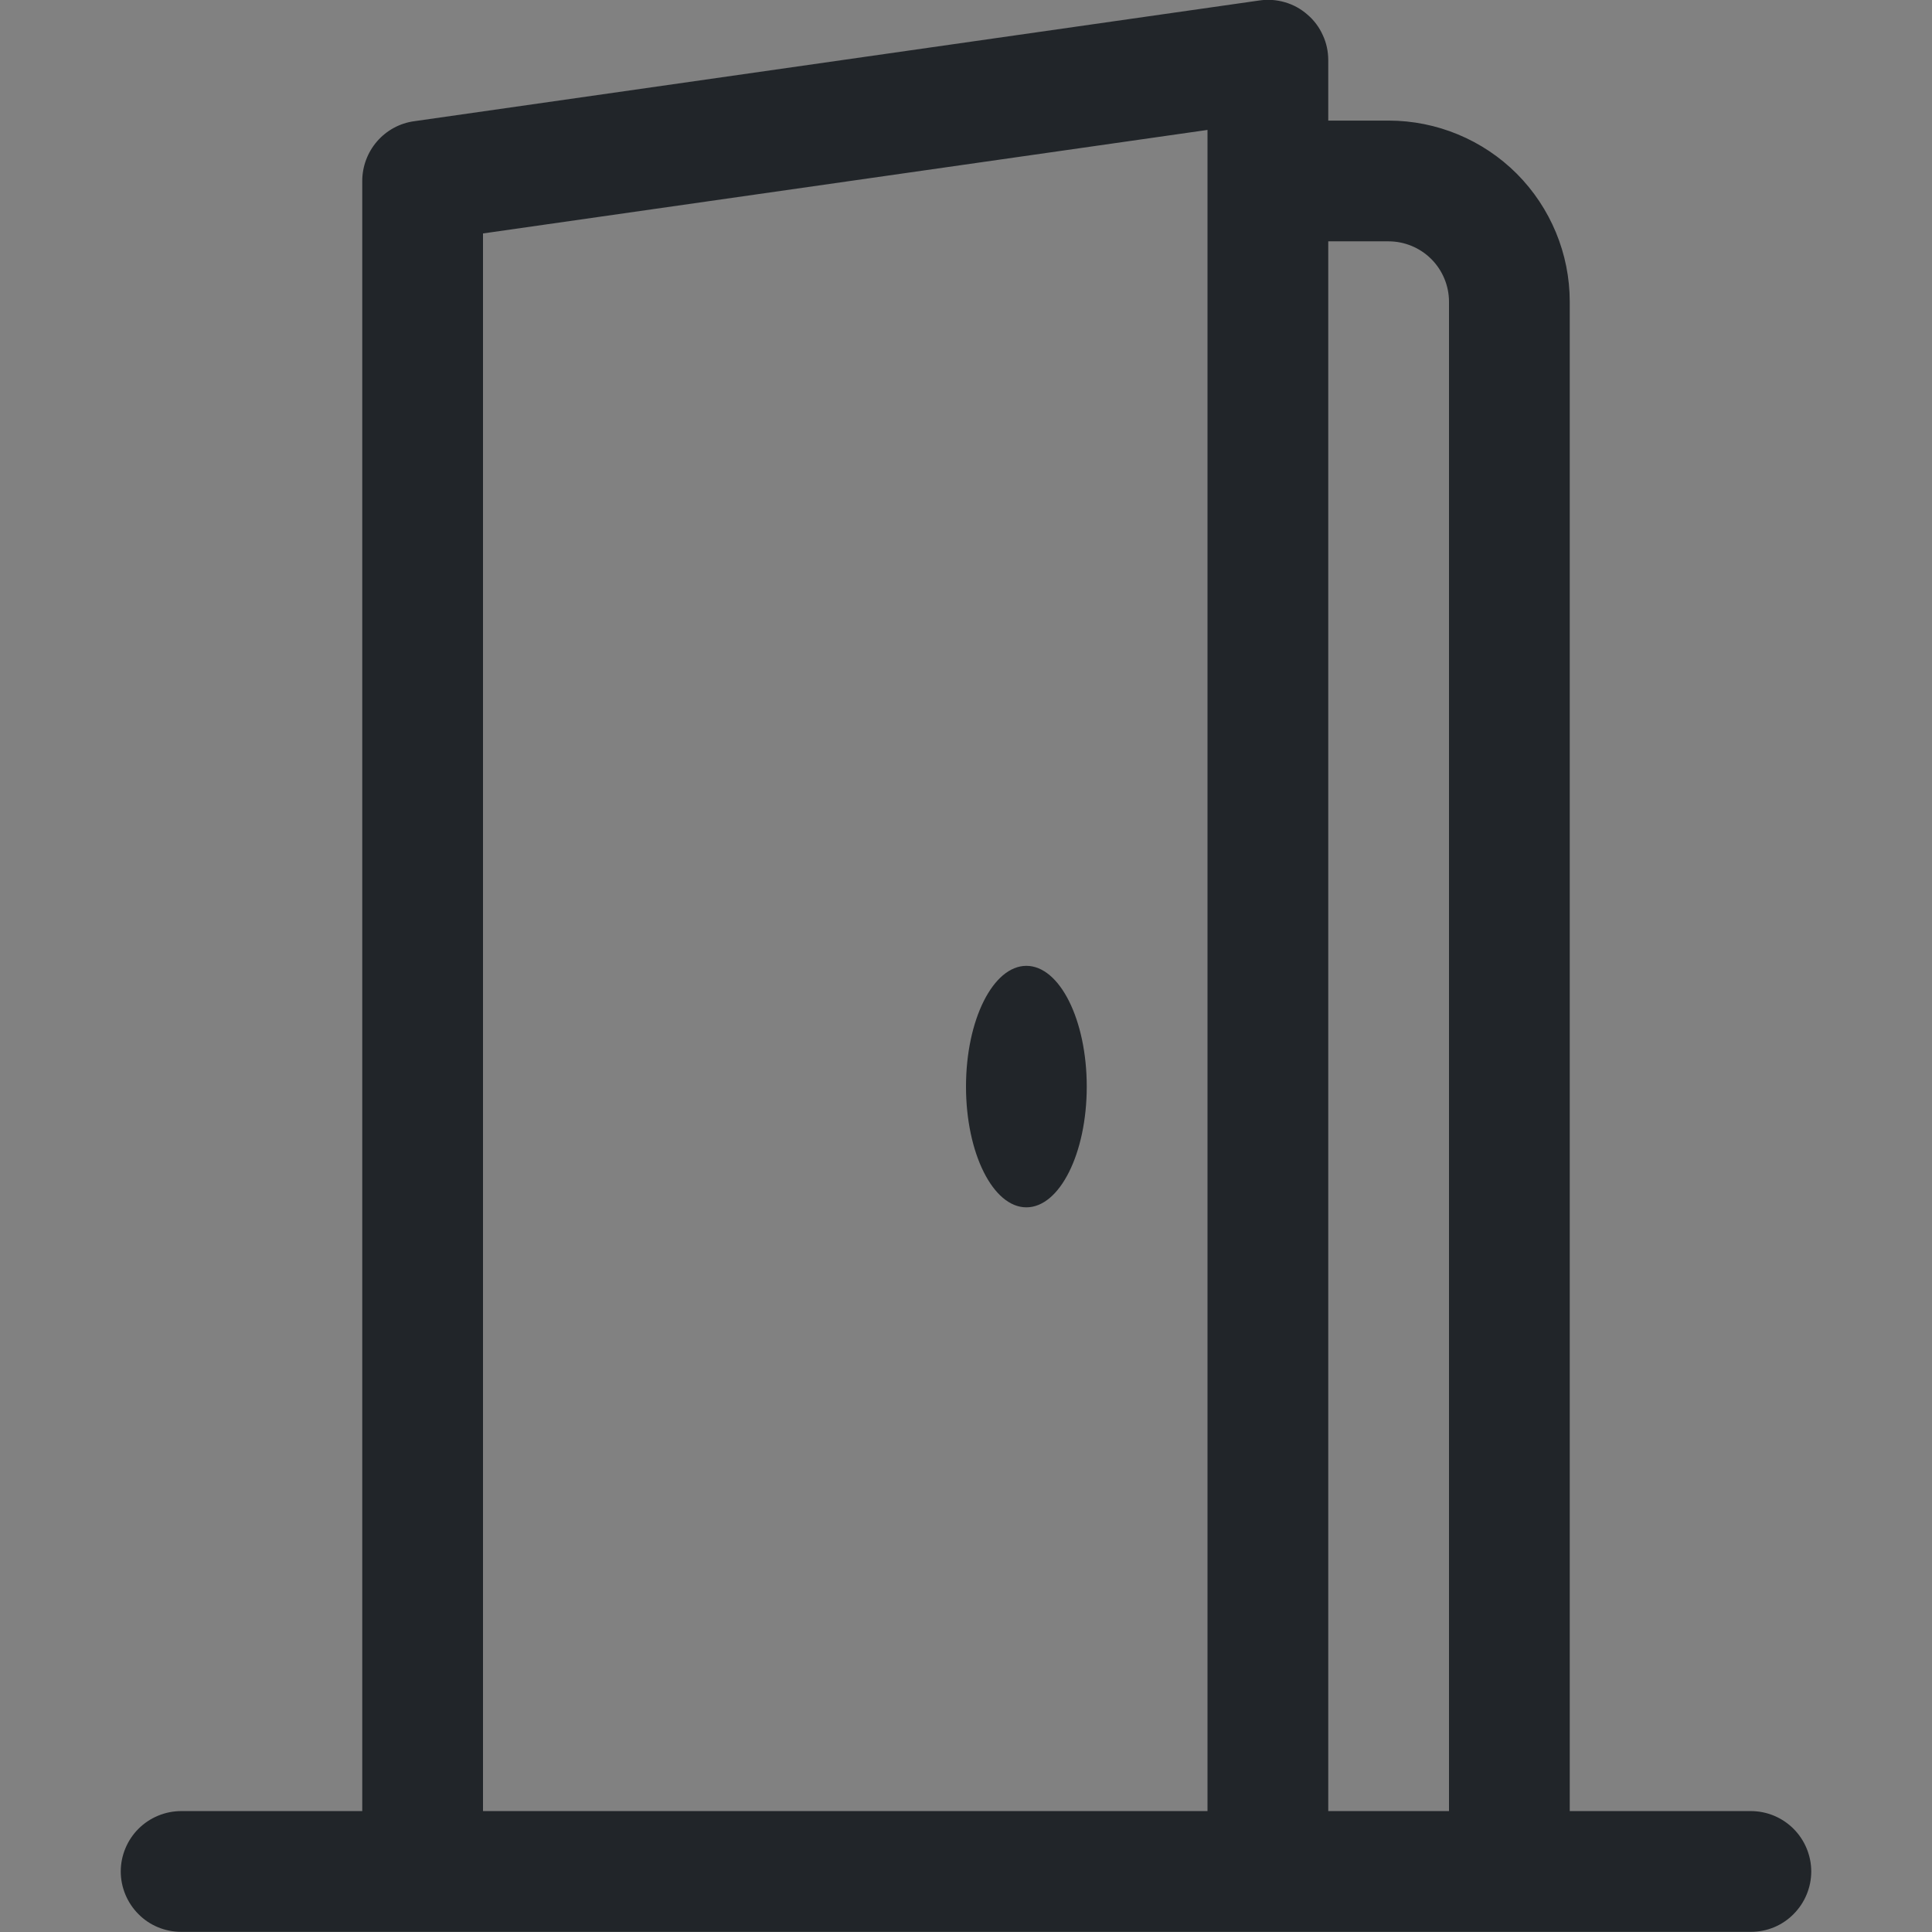 <svg width="12" height="12" viewBox="0 0 12 12" fill="none" xmlns="http://www.w3.org/2000/svg">
<rect x="0" y="0" width="12" height="12" fill="#808080" stroke="none"/>
<g clip-path="url(#clip0_13177_26494)">
<rect width="12" height="12" fill="white" fill-opacity="0.01"/>
<g clip-path="url(#clip1_13177_26494)">
<path fill-rule="evenodd" clip-rule="evenodd" d="M8.121 0.091C8.162 0.126 8.194 0.169 8.216 0.218C8.239 0.267 8.25 0.32 8.25 0.374V0.749H8.625C8.923 0.749 9.21 0.868 9.421 1.079C9.631 1.29 9.75 1.576 9.75 1.874V11.249H10.875C10.975 11.249 11.07 11.289 11.14 11.359C11.21 11.429 11.25 11.525 11.25 11.624C11.25 11.723 11.21 11.819 11.14 11.889C11.07 11.96 10.975 11.999 10.875 11.999H1.125C1.026 11.999 0.93 11.96 0.86 11.889C0.79 11.819 0.75 11.723 0.75 11.624C0.75 11.525 0.79 11.429 0.86 11.359C0.93 11.289 1.026 11.249 1.125 11.249H2.25V1.124C2.25 1.034 2.283 0.946 2.342 0.878C2.401 0.81 2.483 0.765 2.572 0.753L7.822 0.003C7.876 -0.005 7.93 -0.001 7.981 0.014C8.033 0.029 8.08 0.055 8.121 0.091ZM8.25 11.249V1.499H8.625C8.724 1.499 8.82 1.539 8.89 1.609C8.96 1.679 9 1.775 9 1.874V11.249H8.25ZM7.5 0.807V11.249H3V1.45L7.5 0.807ZM6.375 7.499C6.168 7.499 6 7.163 6 6.749C6 6.335 6.168 5.999 6.375 5.999C6.582 5.999 6.75 6.335 6.75 6.749C6.75 7.163 6.582 7.499 6.375 7.499Z" fill="#212529"/>
</g>
</g>
<defs>
<clipPath id="clip0_13177_26494">
<rect width="12" height="12" fill="white"/>
</clipPath>
<clipPath id="clip1_13177_26494">
<rect width="12" height="12" fill="white"/>
</clipPath>
</defs>
</svg>
